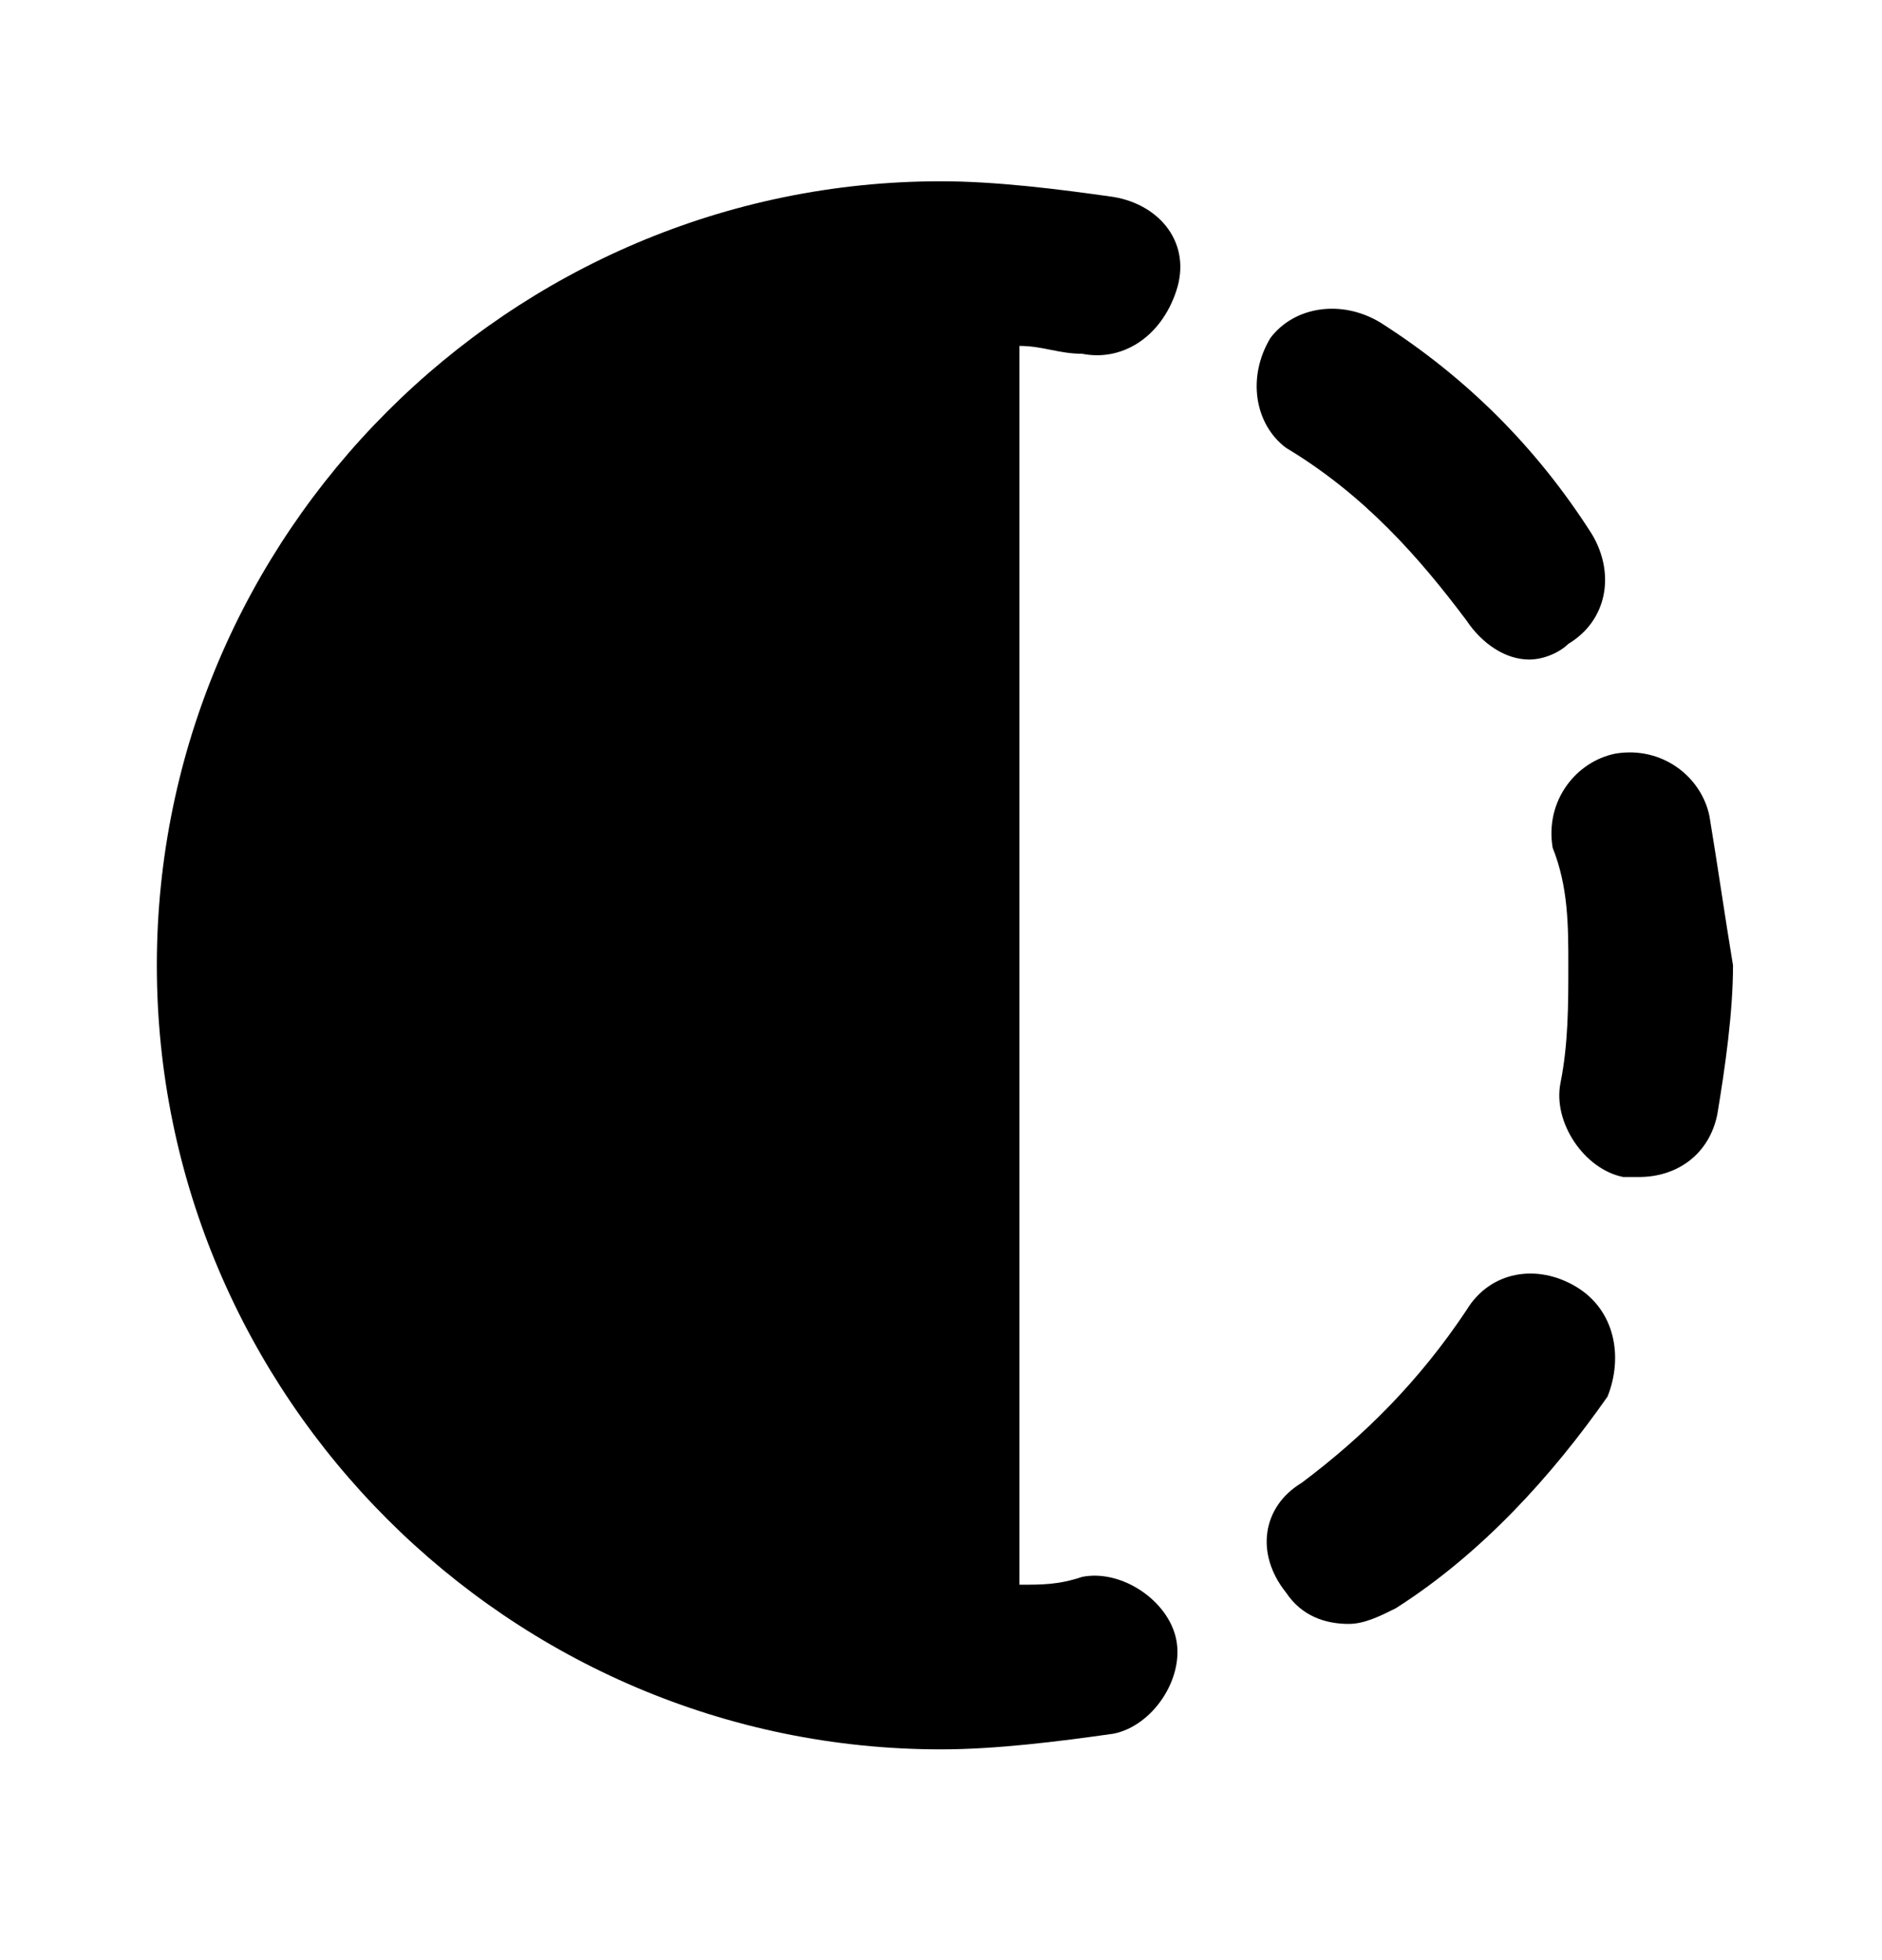 <svg xmlns="http://www.w3.org/2000/svg" width="24" height="25" fill="none" viewBox="0 0 24 25"><path fill="#000" d="M13 14.612V10.012V5.312V4.412C13.3 4.412 13.5 4.512 13.8 4.512C14.3 4.612 14.8 4.312 15 3.712C15.2 3.112 14.8 2.612 14.2 2.512C13.5 2.412 12.7 2.312 12 2.312C6.5 2.312 2 6.812 2 12.312C2 17.812 6.5 22.312 12 22.312C12.7 22.312 13.5 22.212 14.2 22.112C14.7 22.012 15.1 21.412 15 20.912C14.9 20.412 14.3 20.012 13.8 20.112C13.5 20.212 13.3 20.212 13 20.212V19.312V14.612Z"/><path fill="#000" d="M20.1 16.412C19.6 16.112 19 16.212 18.7 16.712C18.1 17.612 17.4 18.312 16.6 18.912C16.1 19.212 16 19.812 16.4 20.312C16.6 20.612 16.9 20.712 17.2 20.712C17.4 20.712 17.6 20.612 17.8 20.512C18.9 19.812 19.8 18.812 20.5 17.812C20.7 17.312 20.6 16.712 20.1 16.412Z"/><path fill="#000" d="M21.8 10.412C21.7 9.912 21.2 9.512 20.6 9.612C20.1 9.712 19.7 10.212 19.8 10.812C20 11.312 20 11.812 20 12.312C20 12.812 20 13.312 19.9 13.812C19.8 14.312 20.2 14.912 20.7 15.012C20.8 15.012 20.8 15.012 20.9 15.012C21.4 15.012 21.8 14.712 21.9 14.212C22 13.612 22.1 12.912 22.1 12.312C22 11.712 21.9 11.012 21.8 10.412Z"/><path fill="#000" d="M18.7 7.912C18.9 8.212 19.2 8.412 19.5 8.412C19.7 8.412 19.9 8.312 20 8.212C20.5 7.912 20.6 7.312 20.3 6.812C19.6 5.712 18.7 4.812 17.6 4.112C17.1 3.812 16.5 3.912 16.2 4.312C15.9 4.812 16 5.412 16.4 5.712C17.4 6.312 18.1 7.112 18.7 7.912Z"/></svg>
